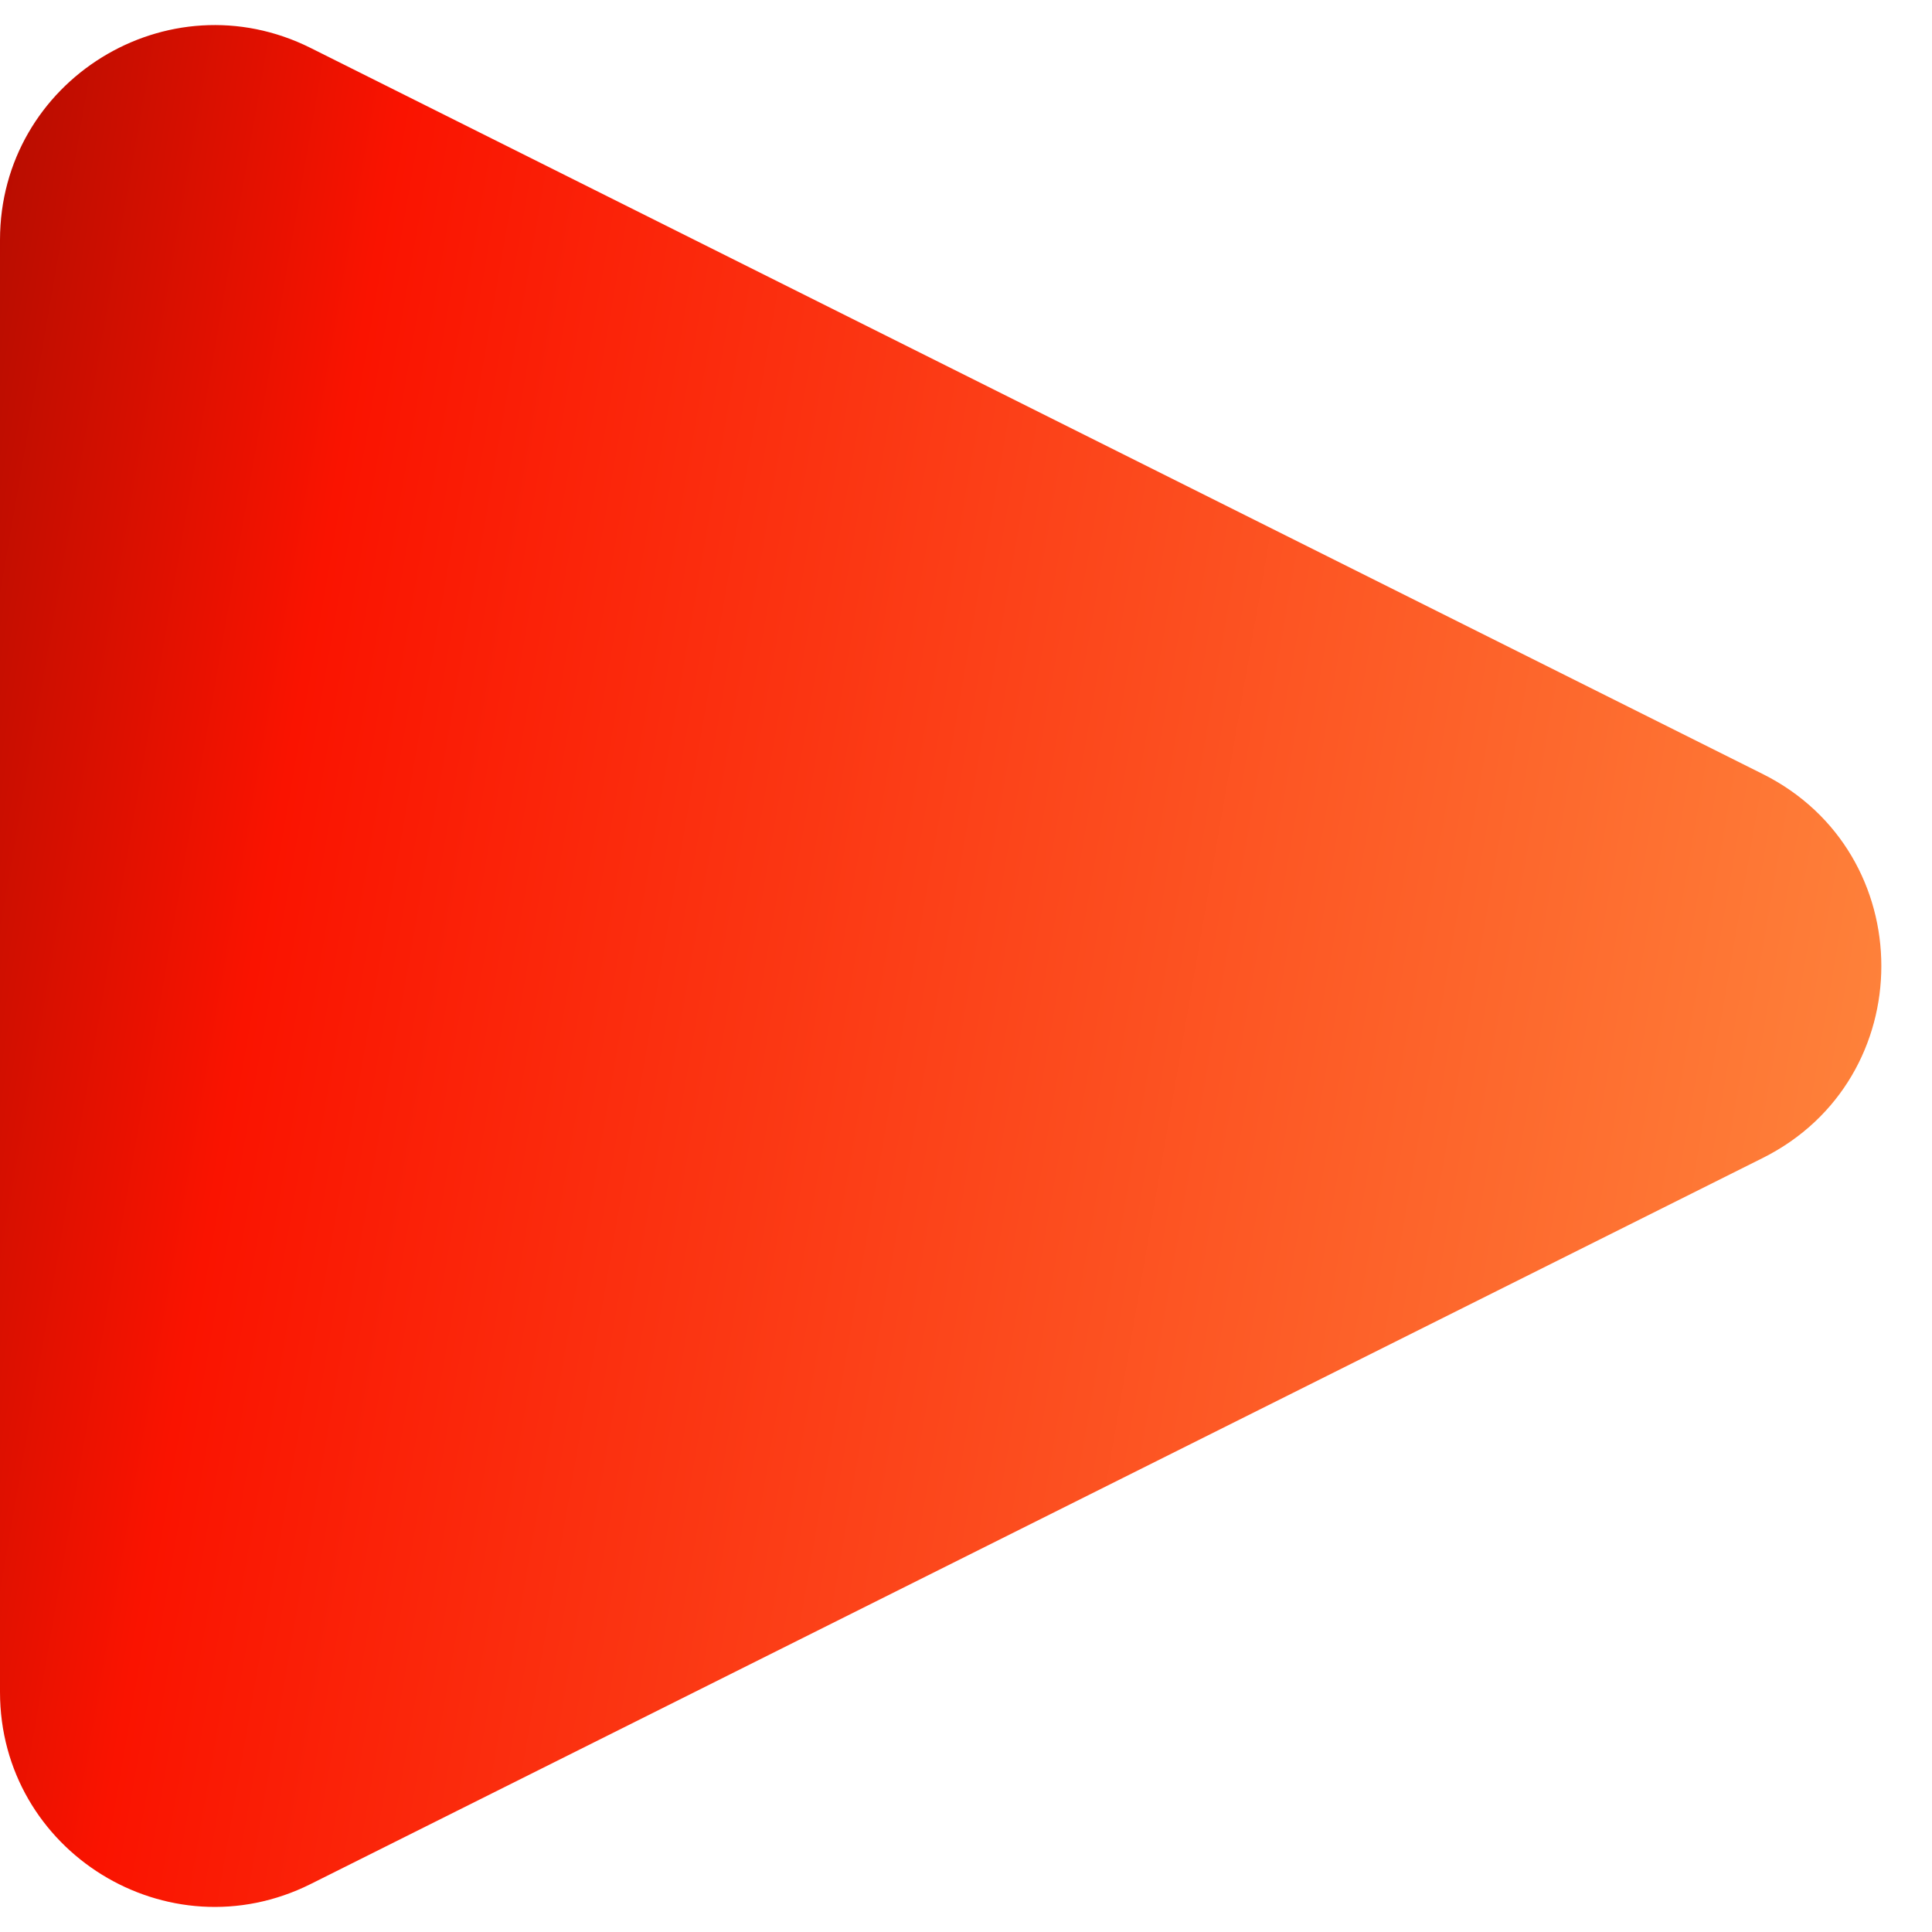 <svg width="36" height="36" viewBox="0 0 36 36" fill="none" xmlns="http://www.w3.org/2000/svg">
<path d="M32.845 14.422L5.789 0.894C3.129 -0.435 0 1.499 0 4.472V31.528C0 34.501 3.129 36.435 5.789 35.106L32.845 21.578C35.793 20.104 35.793 15.896 32.845 14.422Z" fill="url(#paint0_linear_35_1458)"/>
<defs>
<linearGradient id="paint0_linear_35_1458" x1="-13.684" y1="-2" x2="48.709" y2="8.788" gradientUnits="userSpaceOnUse">
<stop offset="0.022" stop-color="#410000"/>
<stop offset="0.34" stop-color="#FA1300"/>
<stop offset="0.887" stop-color="#FF9243"/>
<stop offset="1" stop-color="#FF8C6A"/>
</linearGradient>
</defs>
</svg>
